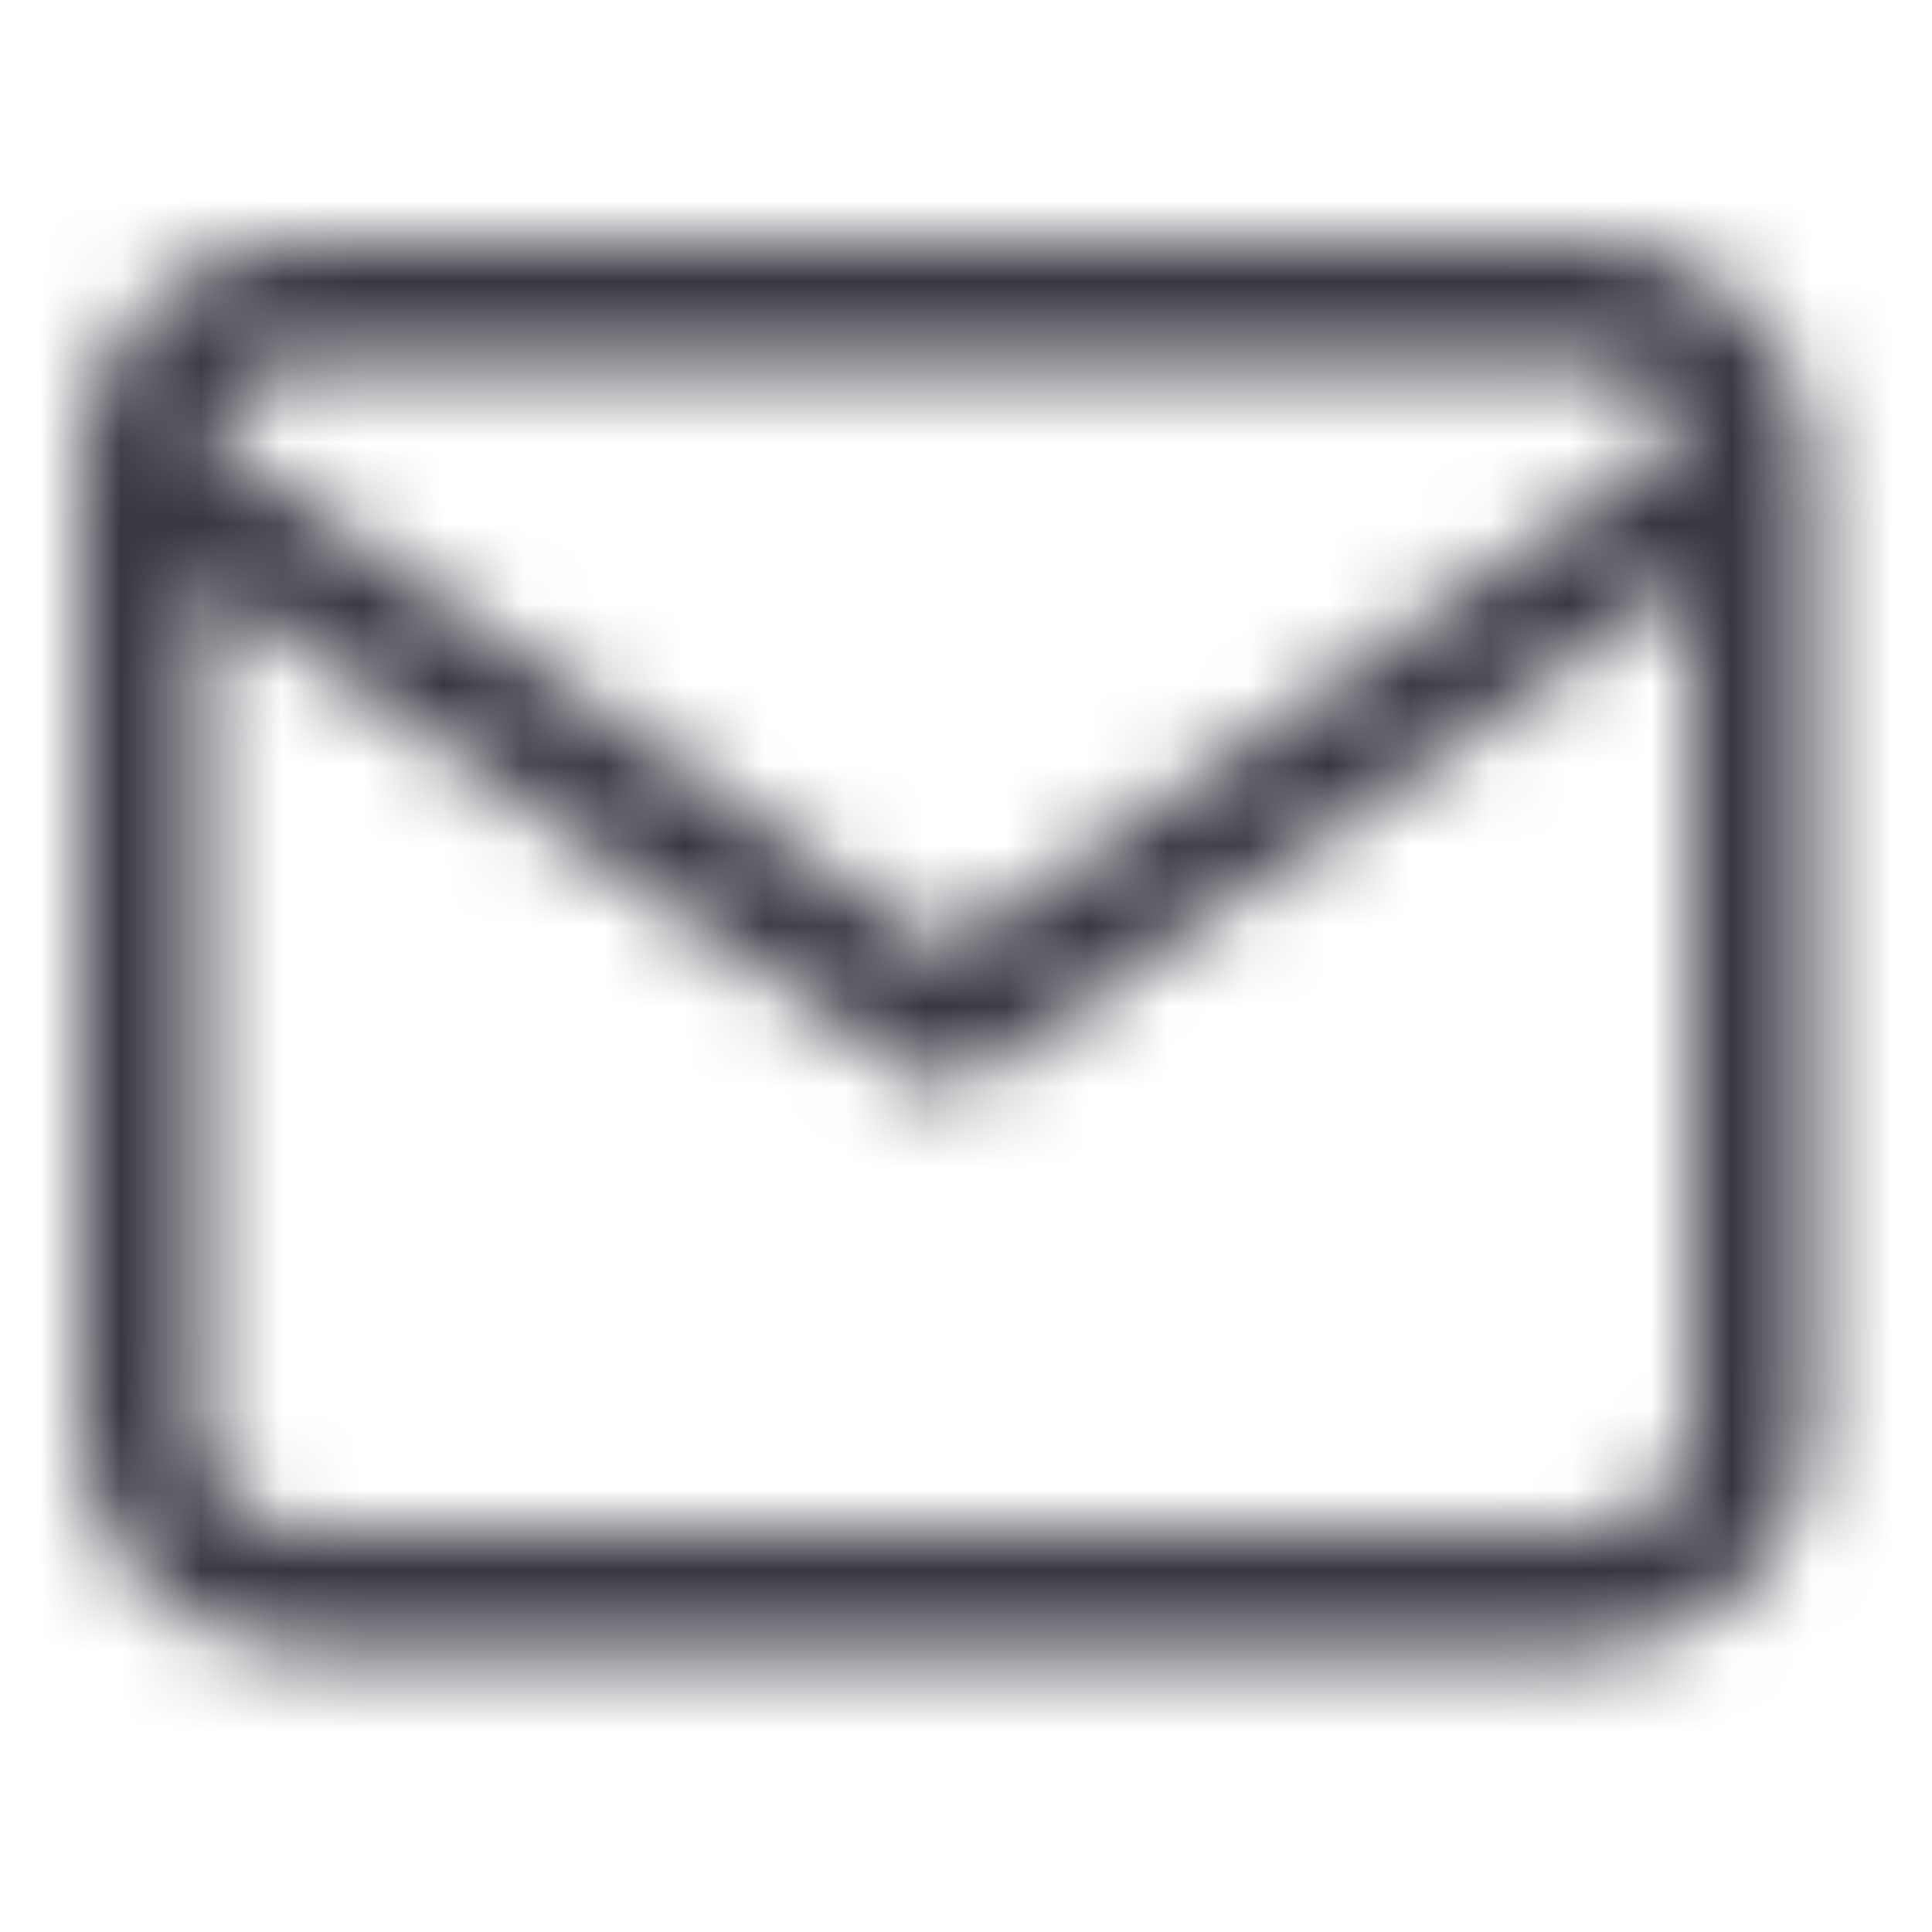 <svg width="24" height="24" viewBox="0 0 24 24" fill="none" xmlns="http://www.w3.org/2000/svg">
<mask id="mask0_2164_2542" style="mask-type:alpha" maskUnits="userSpaceOnUse" x="1" y="3" width="22" height="18">
<path fill-rule="evenodd" clip-rule="evenodd" d="M2.552 5.396L11.75 11.835L20.948 5.396C20.794 4.88 20.313 4.5 19.75 4.5H3.75C3.187 4.5 2.706 4.88 2.552 5.396ZM21 7.19L12.18 13.364C11.922 13.545 11.578 13.545 11.32 13.364L2.5 7.19V17.75C2.5 18.436 3.064 19 3.75 19H19.75C20.436 19 21 18.436 21 17.75V7.19ZM1 5.75C1 4.236 2.236 3 3.75 3H19.75C21.264 3 22.5 4.236 22.5 5.75V17.75C22.5 19.264 21.264 20.5 19.75 20.5H3.75C2.236 20.5 1 19.264 1 17.75V5.75Z" fill="#383641"/>
</mask>
<g mask="url(#mask0_2164_2542)">
<rect width="24" height="24" fill="#383641"/>
</g>
</svg>

